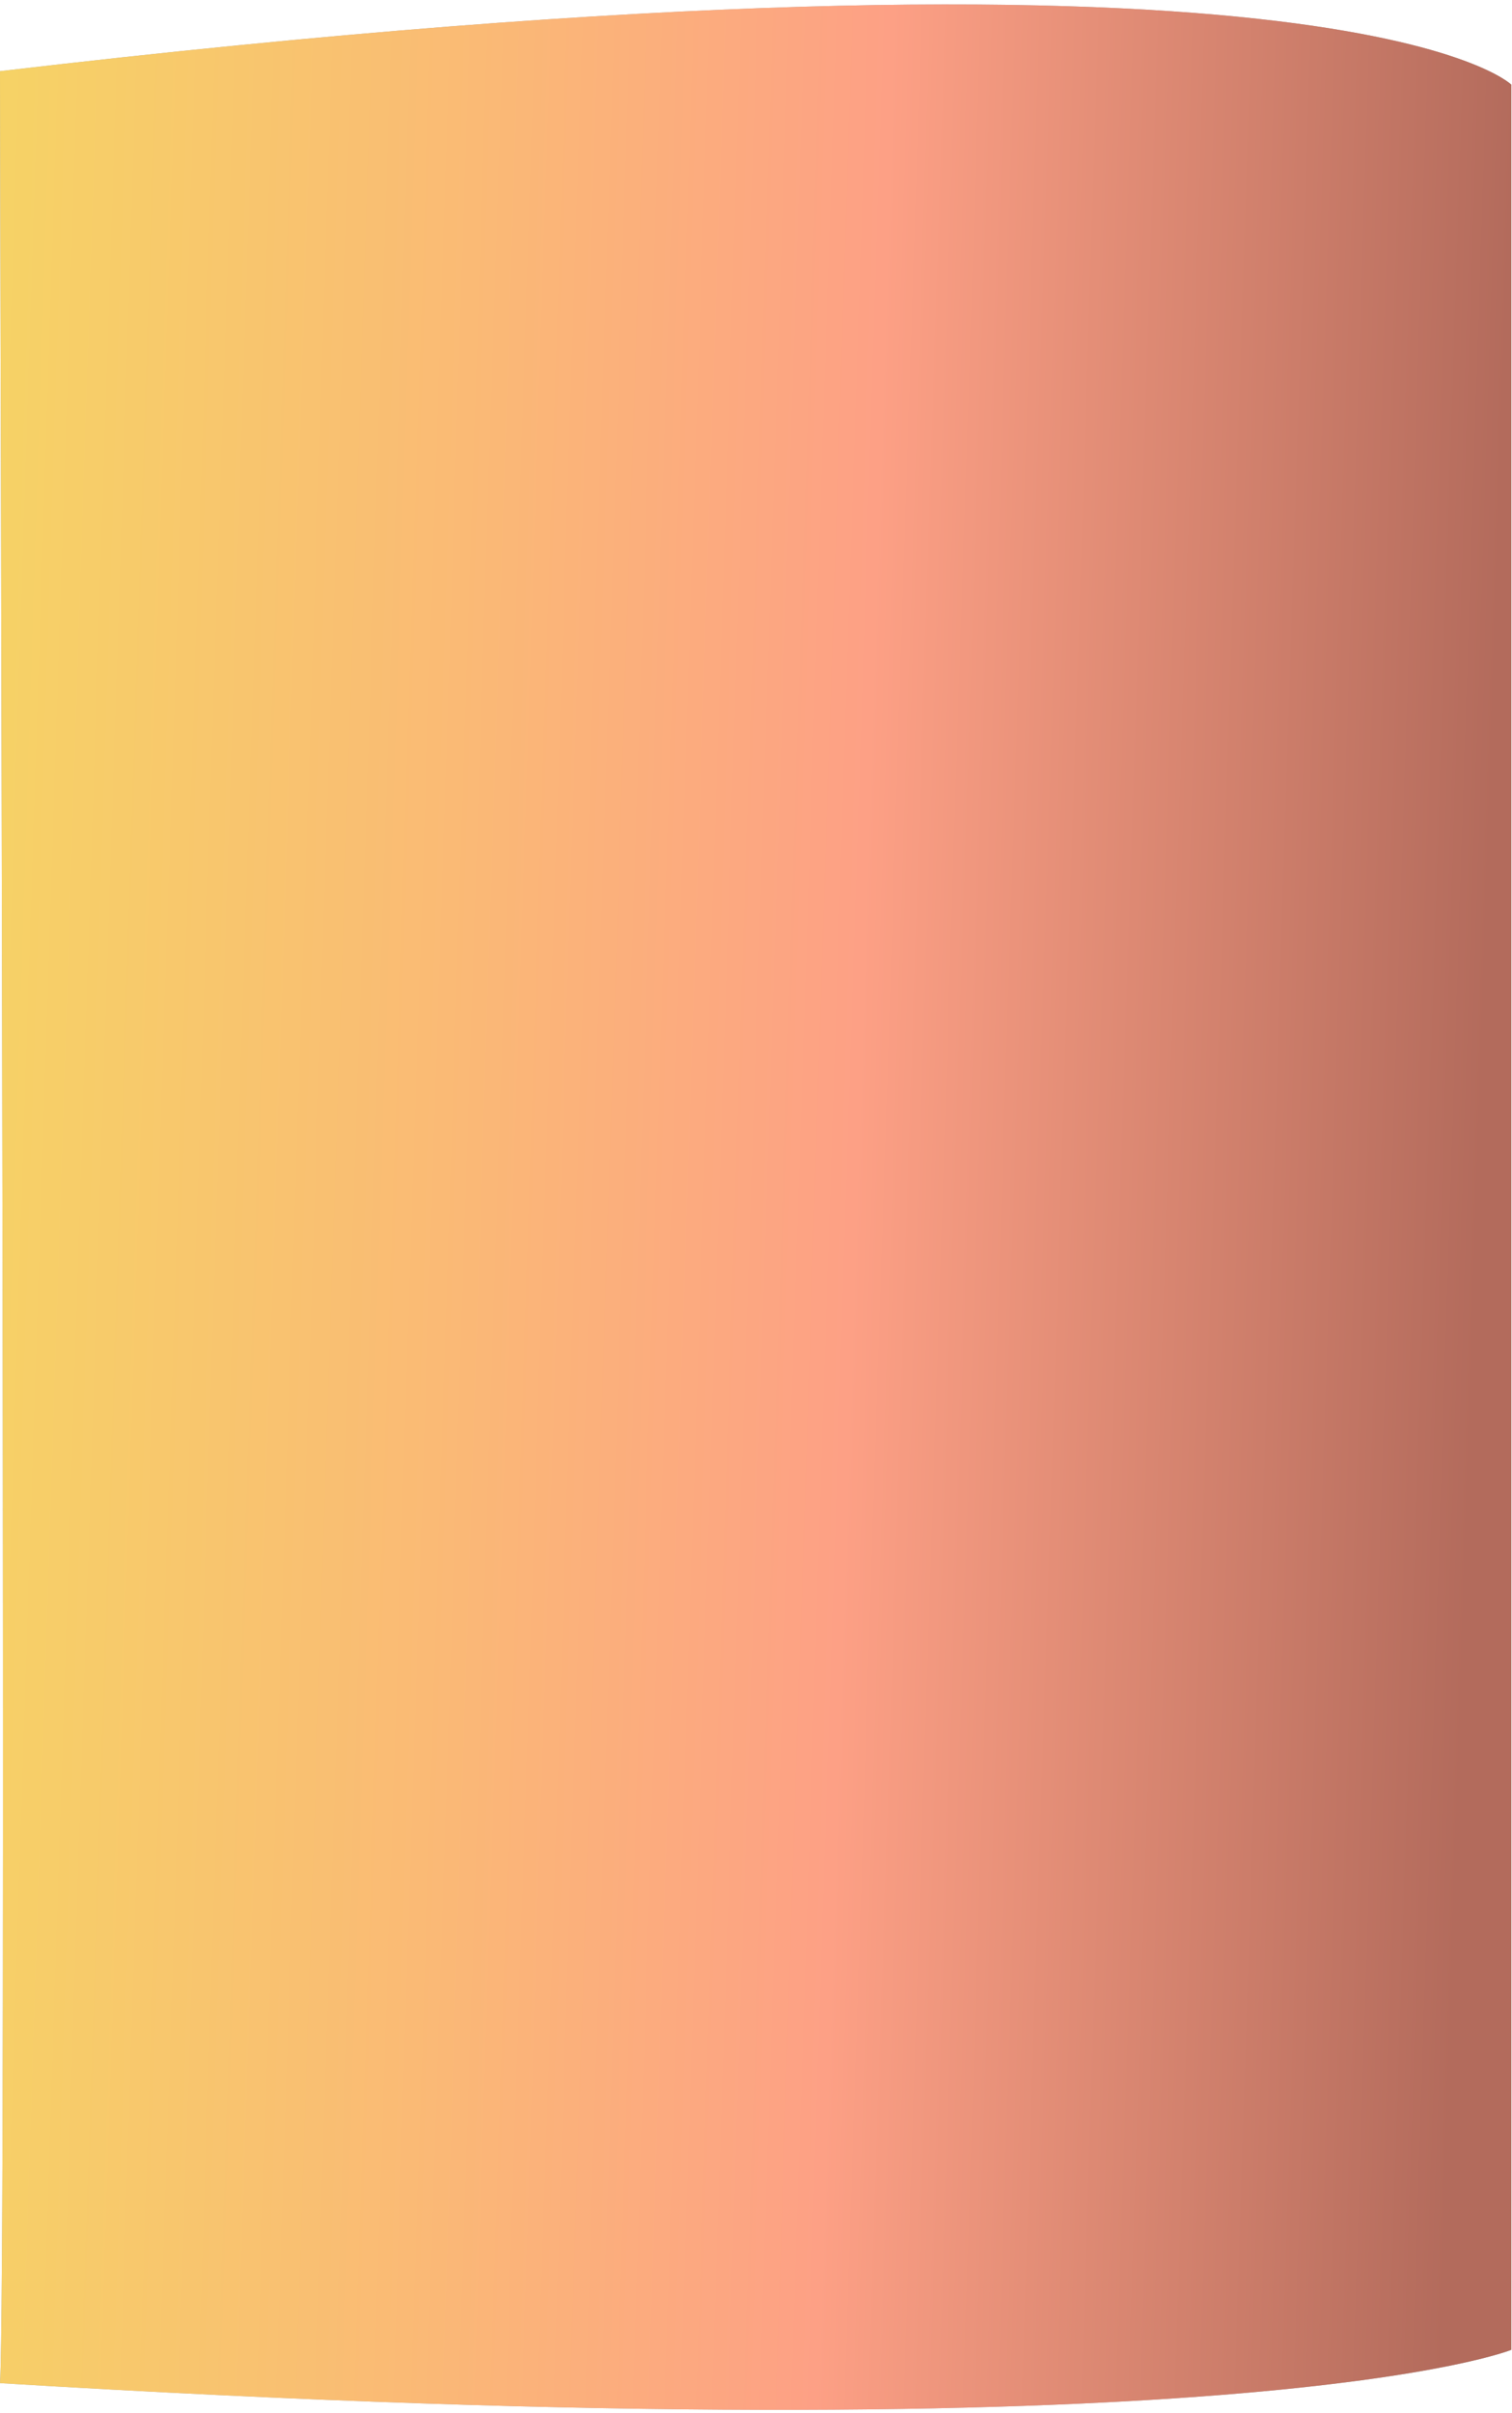 <svg xmlns="http://www.w3.org/2000/svg" width="227" height="362"><defs><linearGradient id="a" x1="99.863%" x2="0%" y1="5.234%" y2="0%"><stop offset="0%" stop-color="#B36B5C"/><stop offset="41%" stop-color="#FDA085"/><stop offset="68%" stop-color="#FABA75"/><stop offset="100%" stop-color="#F6D365"/></linearGradient></defs><path fill-rule="evenodd" fill="#AAA" d="M0 10.678c201-23.65 226.903 2.025 226.903 2.025v339.838s-40.04 16.346-226.903 5C1.012 340.327 0 40.959 0 10.678z"/><path fill="url(#a)" d="M0 10.678c201-23.65 226.903 2.025 226.903 2.025v339.838s-40.04 16.346-226.903 5C1.012 340.327 0 40.959 0 10.678z"/></svg>
